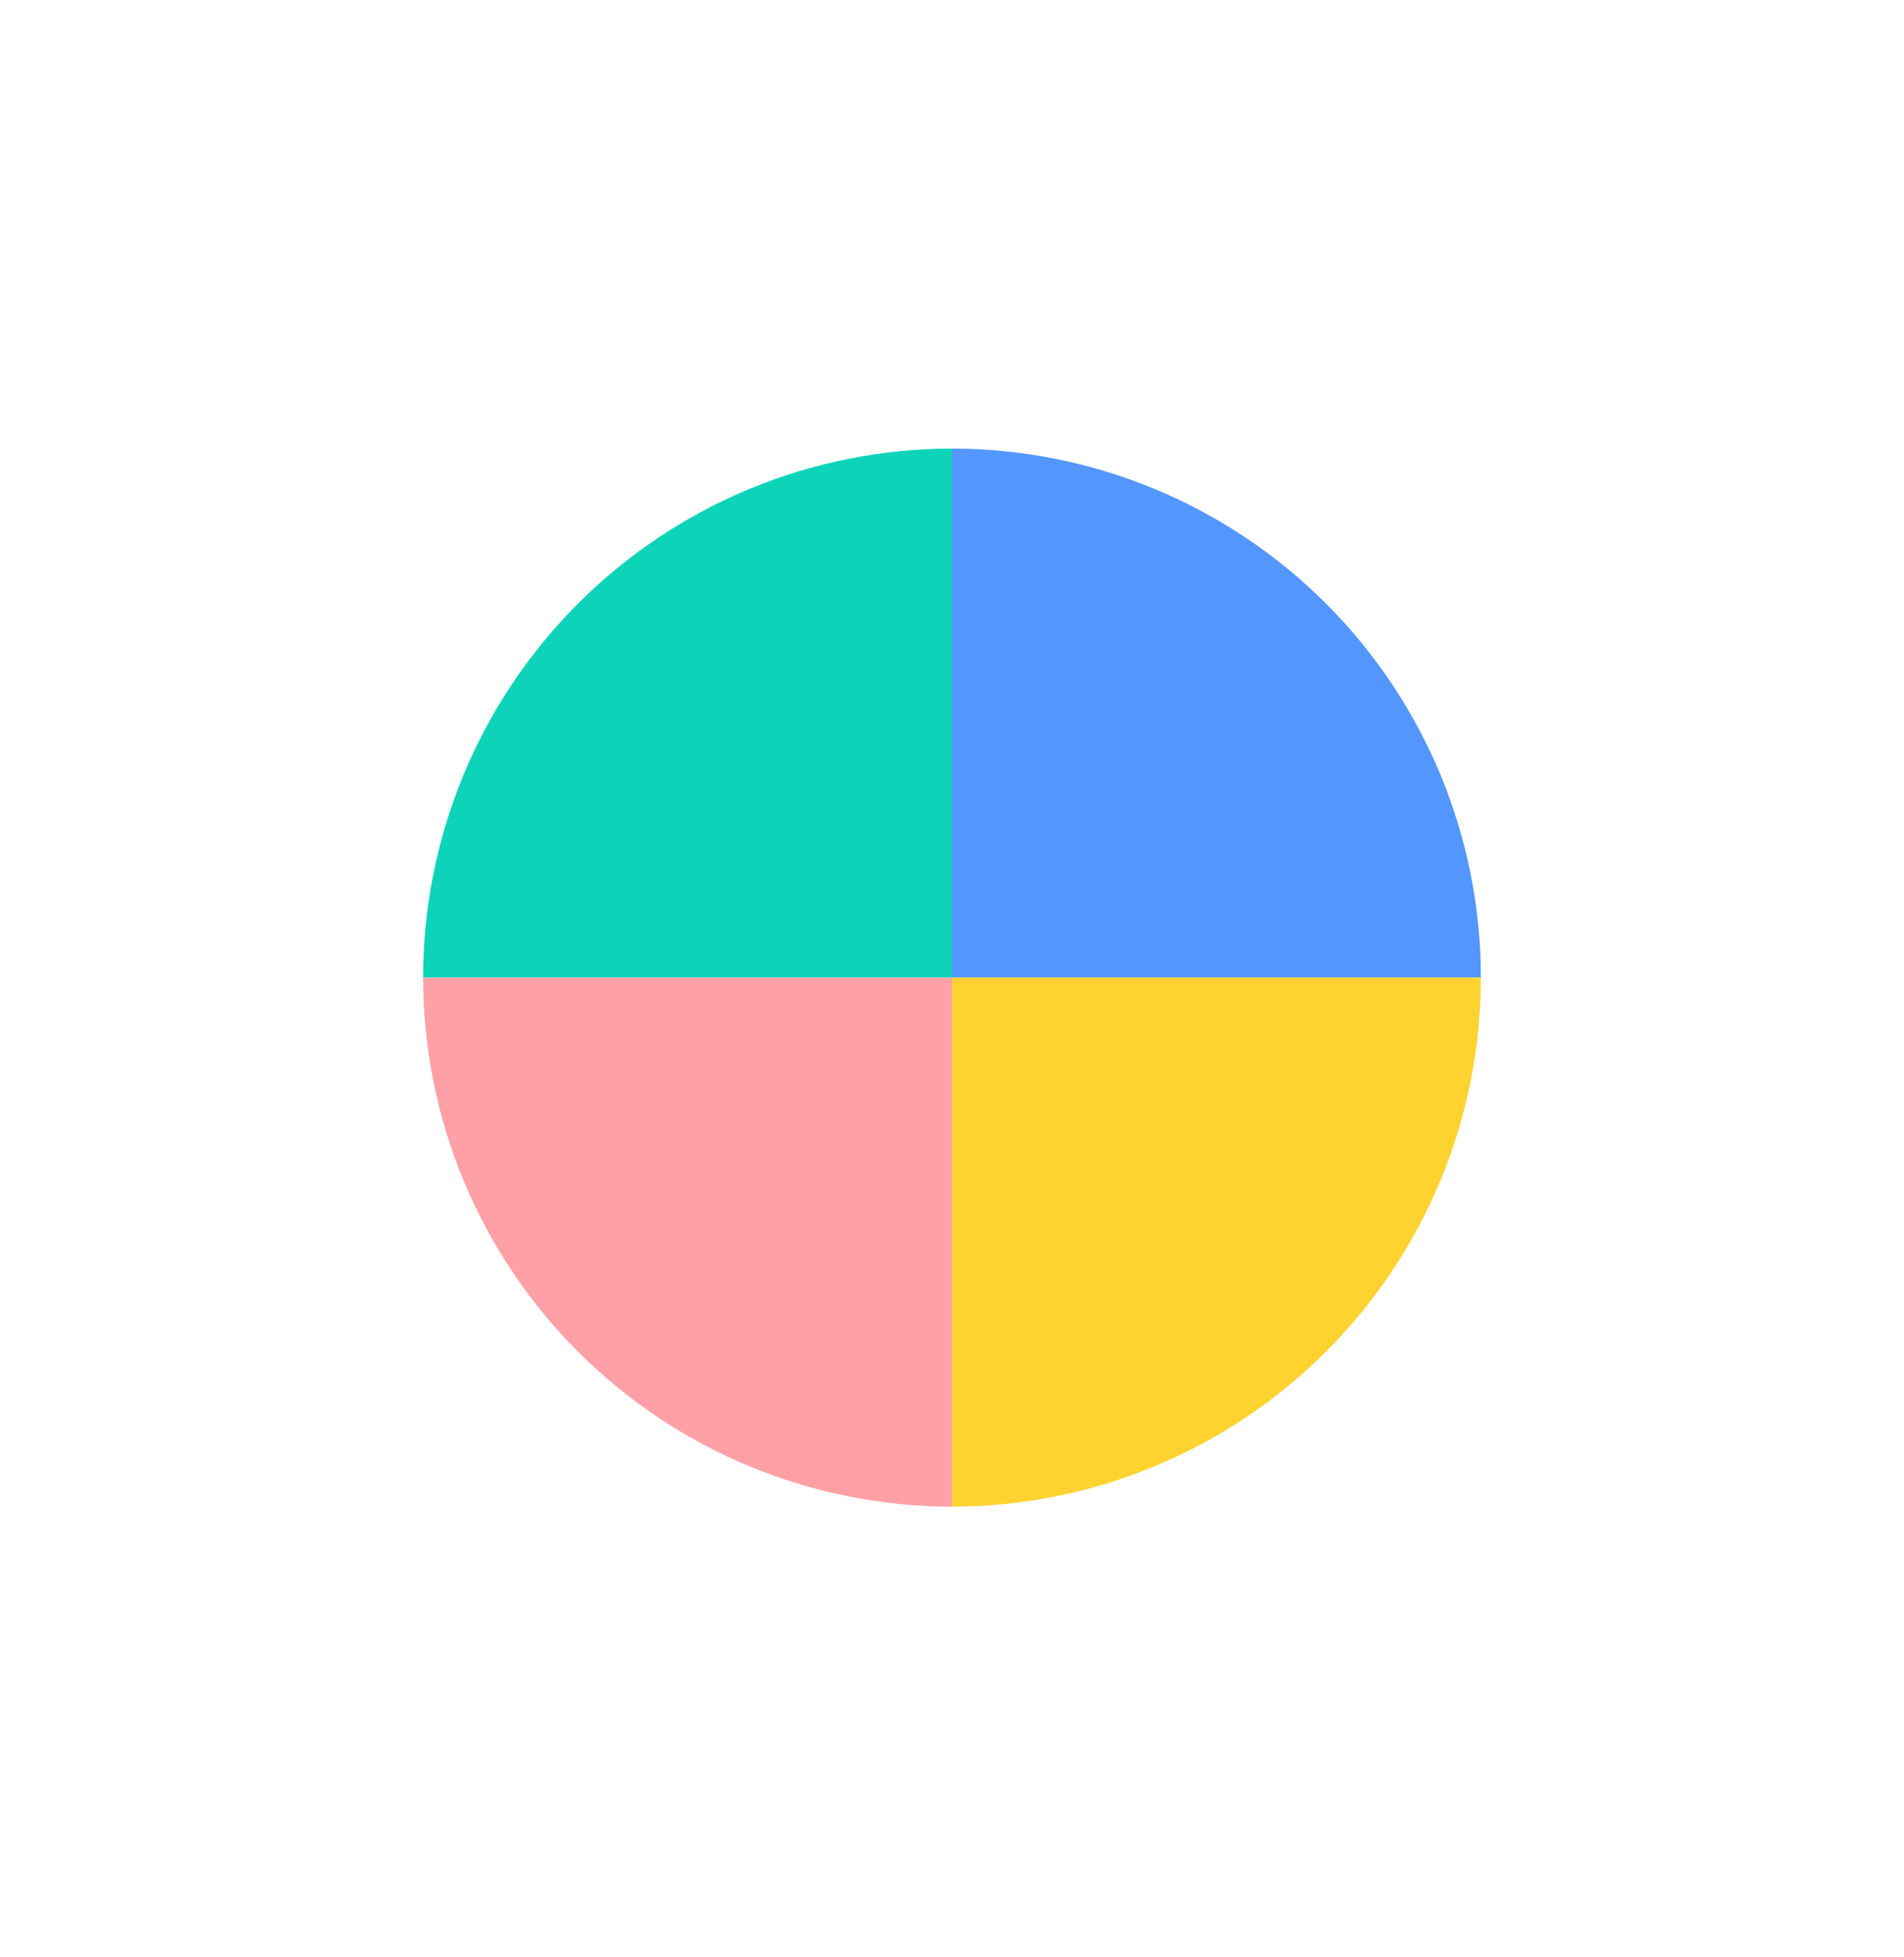 <svg width="36" height="37" viewBox="0 0 36 37" fill="none" xmlns="http://www.w3.org/2000/svg">
<path d="M18 8.48C16.687 8.48 15.386 8.739 14.173 9.241C12.96 9.744 11.857 10.48 10.929 11.409C10 12.338 9.264 13.44 8.761 14.653C8.259 15.867 8 17.167 8 18.48L18 18.48L18 8.48Z" fill="#0DD4B9"/>
<path d="M28 18.48C28 17.167 27.741 15.866 27.239 14.653C26.736 13.44 26 12.338 25.071 11.409C24.142 10.48 23.04 9.744 21.827 9.241C20.613 8.739 19.313 8.48 18 8.48V18.48H28Z" fill="#5397FE"/>
<path d="M18 28.48C19.313 28.48 20.614 28.221 21.827 27.719C23.04 27.216 24.142 26.48 25.071 25.551C26 24.622 26.736 23.52 27.239 22.307C27.741 21.093 28 19.793 28 18.48L18 18.48L18 28.48Z" fill="#FED330"/>
<path d="M8 18.48C8 19.793 8.259 21.094 8.761 22.307C9.264 23.52 10 24.622 10.929 25.551C11.858 26.48 12.96 27.216 14.173 27.719C15.386 28.221 16.687 28.48 18 28.48L18 18.48L8 18.48Z" fill="#FFA0A7"/>
</svg>
